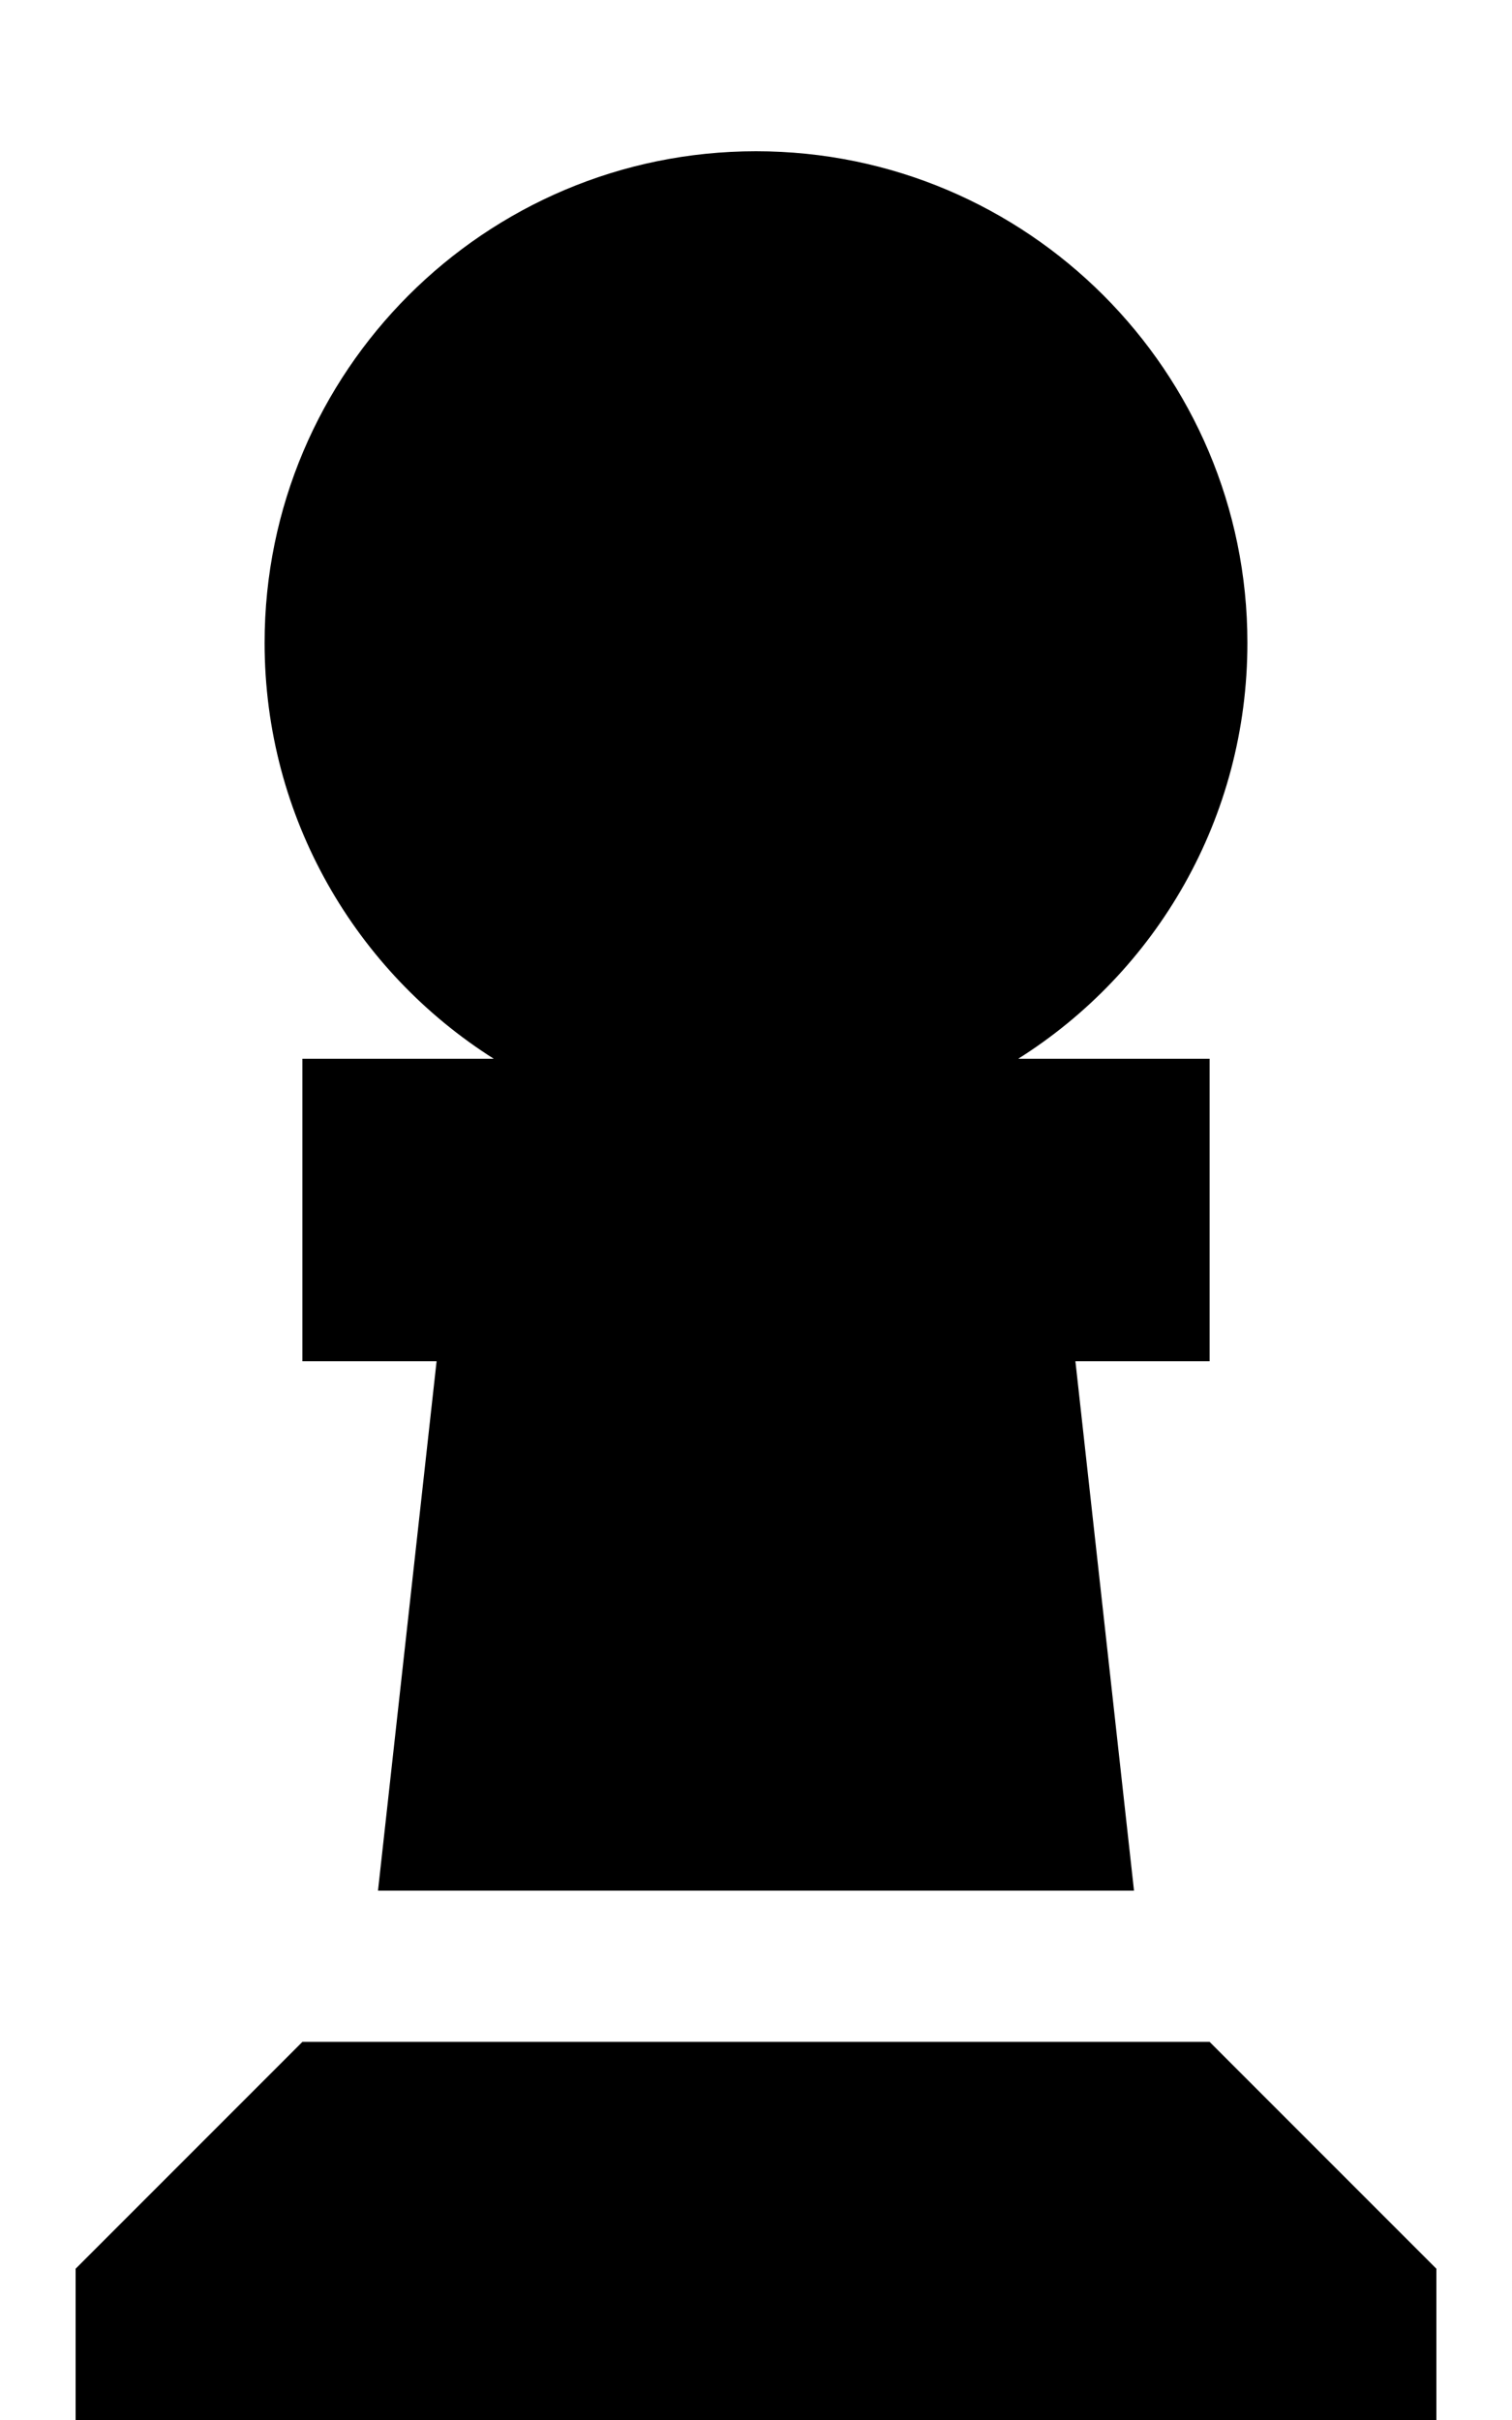 <svg xmlns="http://www.w3.org/2000/svg" viewBox="0 0 320 512"><!--! Font Awesome Pro 6.7.1 by @fontawesome - https://fontawesome.com License - https://fontawesome.com/license (Commercial License) Copyright 2024 Fonticons, Inc. --><path d="M215.5 224c29.2-18.4 48.5-50.9 48.5-88c0-57.4-46.6-104-104-104S56 78.6 56 136c0 37.1 19.4 69.6 48.5 88L96 224l-32 0 0 64 28.4 0L80 400l160 0L227.6 288l28.4 0 0-64-32 0-8.5 0zM16 512l288 0 0-32-48-48L64 432 16 480l0 32z"/></svg>